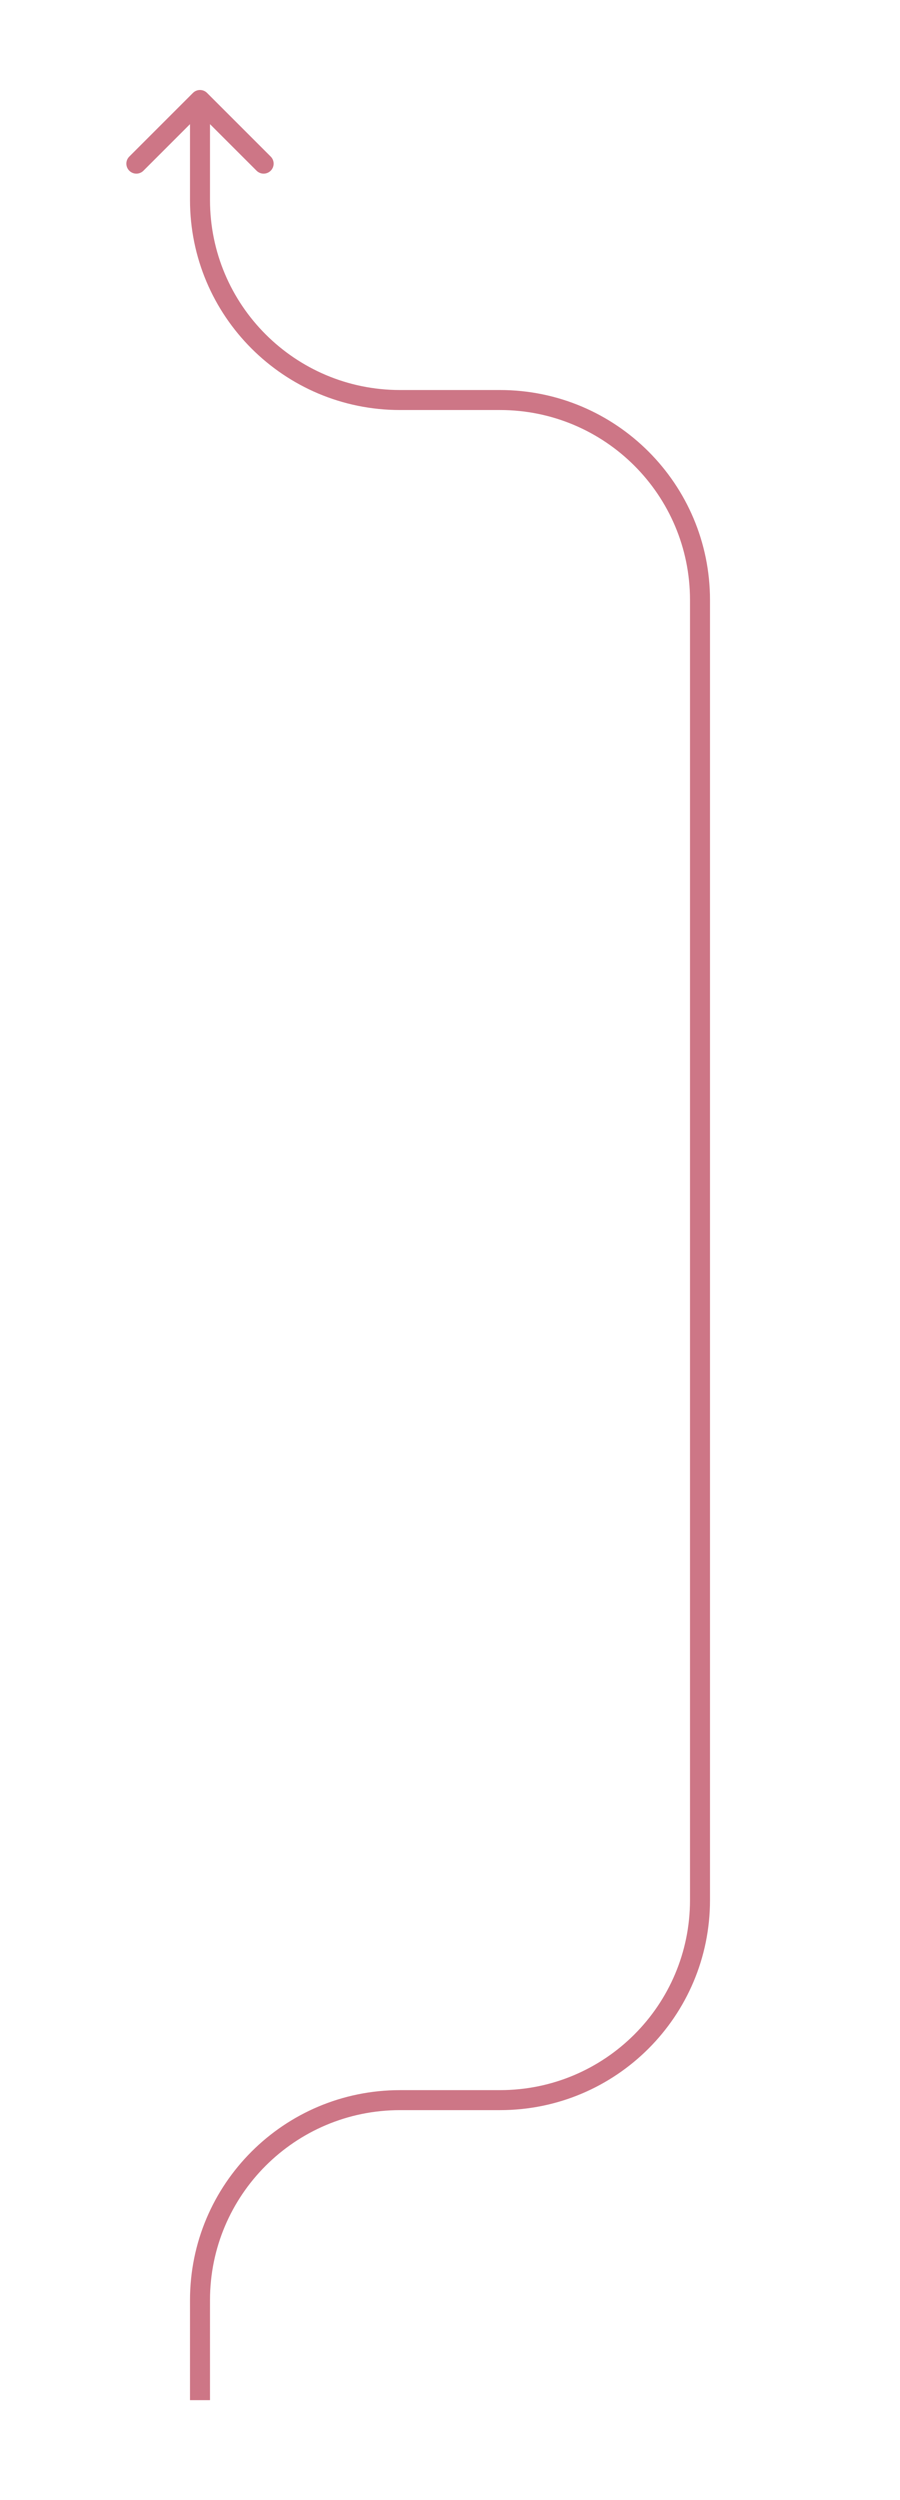 <svg width="90" height="250" viewBox="0 0 90 250" fill="none" xmlns="http://www.w3.org/2000/svg">
<path d="M20.707 9.293C20.317 8.902 19.683 8.902 19.293 9.293L12.929 15.657C12.538 16.047 12.538 16.68 12.929 17.071C13.319 17.462 13.953 17.462 14.343 17.071L20 11.414L25.657 17.071C26.047 17.462 26.68 17.462 27.071 17.071C27.462 16.68 27.462 16.047 27.071 15.657L20.707 9.293ZM21 240V230H19V240H21ZM40 211H50V209H40V211ZM71 190L71 60H69L69 190H71ZM50 39H40V41H50V39ZM21 20V10H19V20H21ZM40 39C29.507 39 21 30.493 21 20H19C19 31.598 28.402 41 40 41V39ZM71 60C71 48.402 61.598 39 50 39V41C60.493 41 69 49.507 69 60H71ZM50 211C61.598 211 71 201.598 71 190H69C69 200.493 60.493 209 50 209V211ZM21 230C21 219.507 29.507 211 40 211V209C28.402 209 19 218.402 19 230H21Z" fill="#CD7686"/>
</svg>
